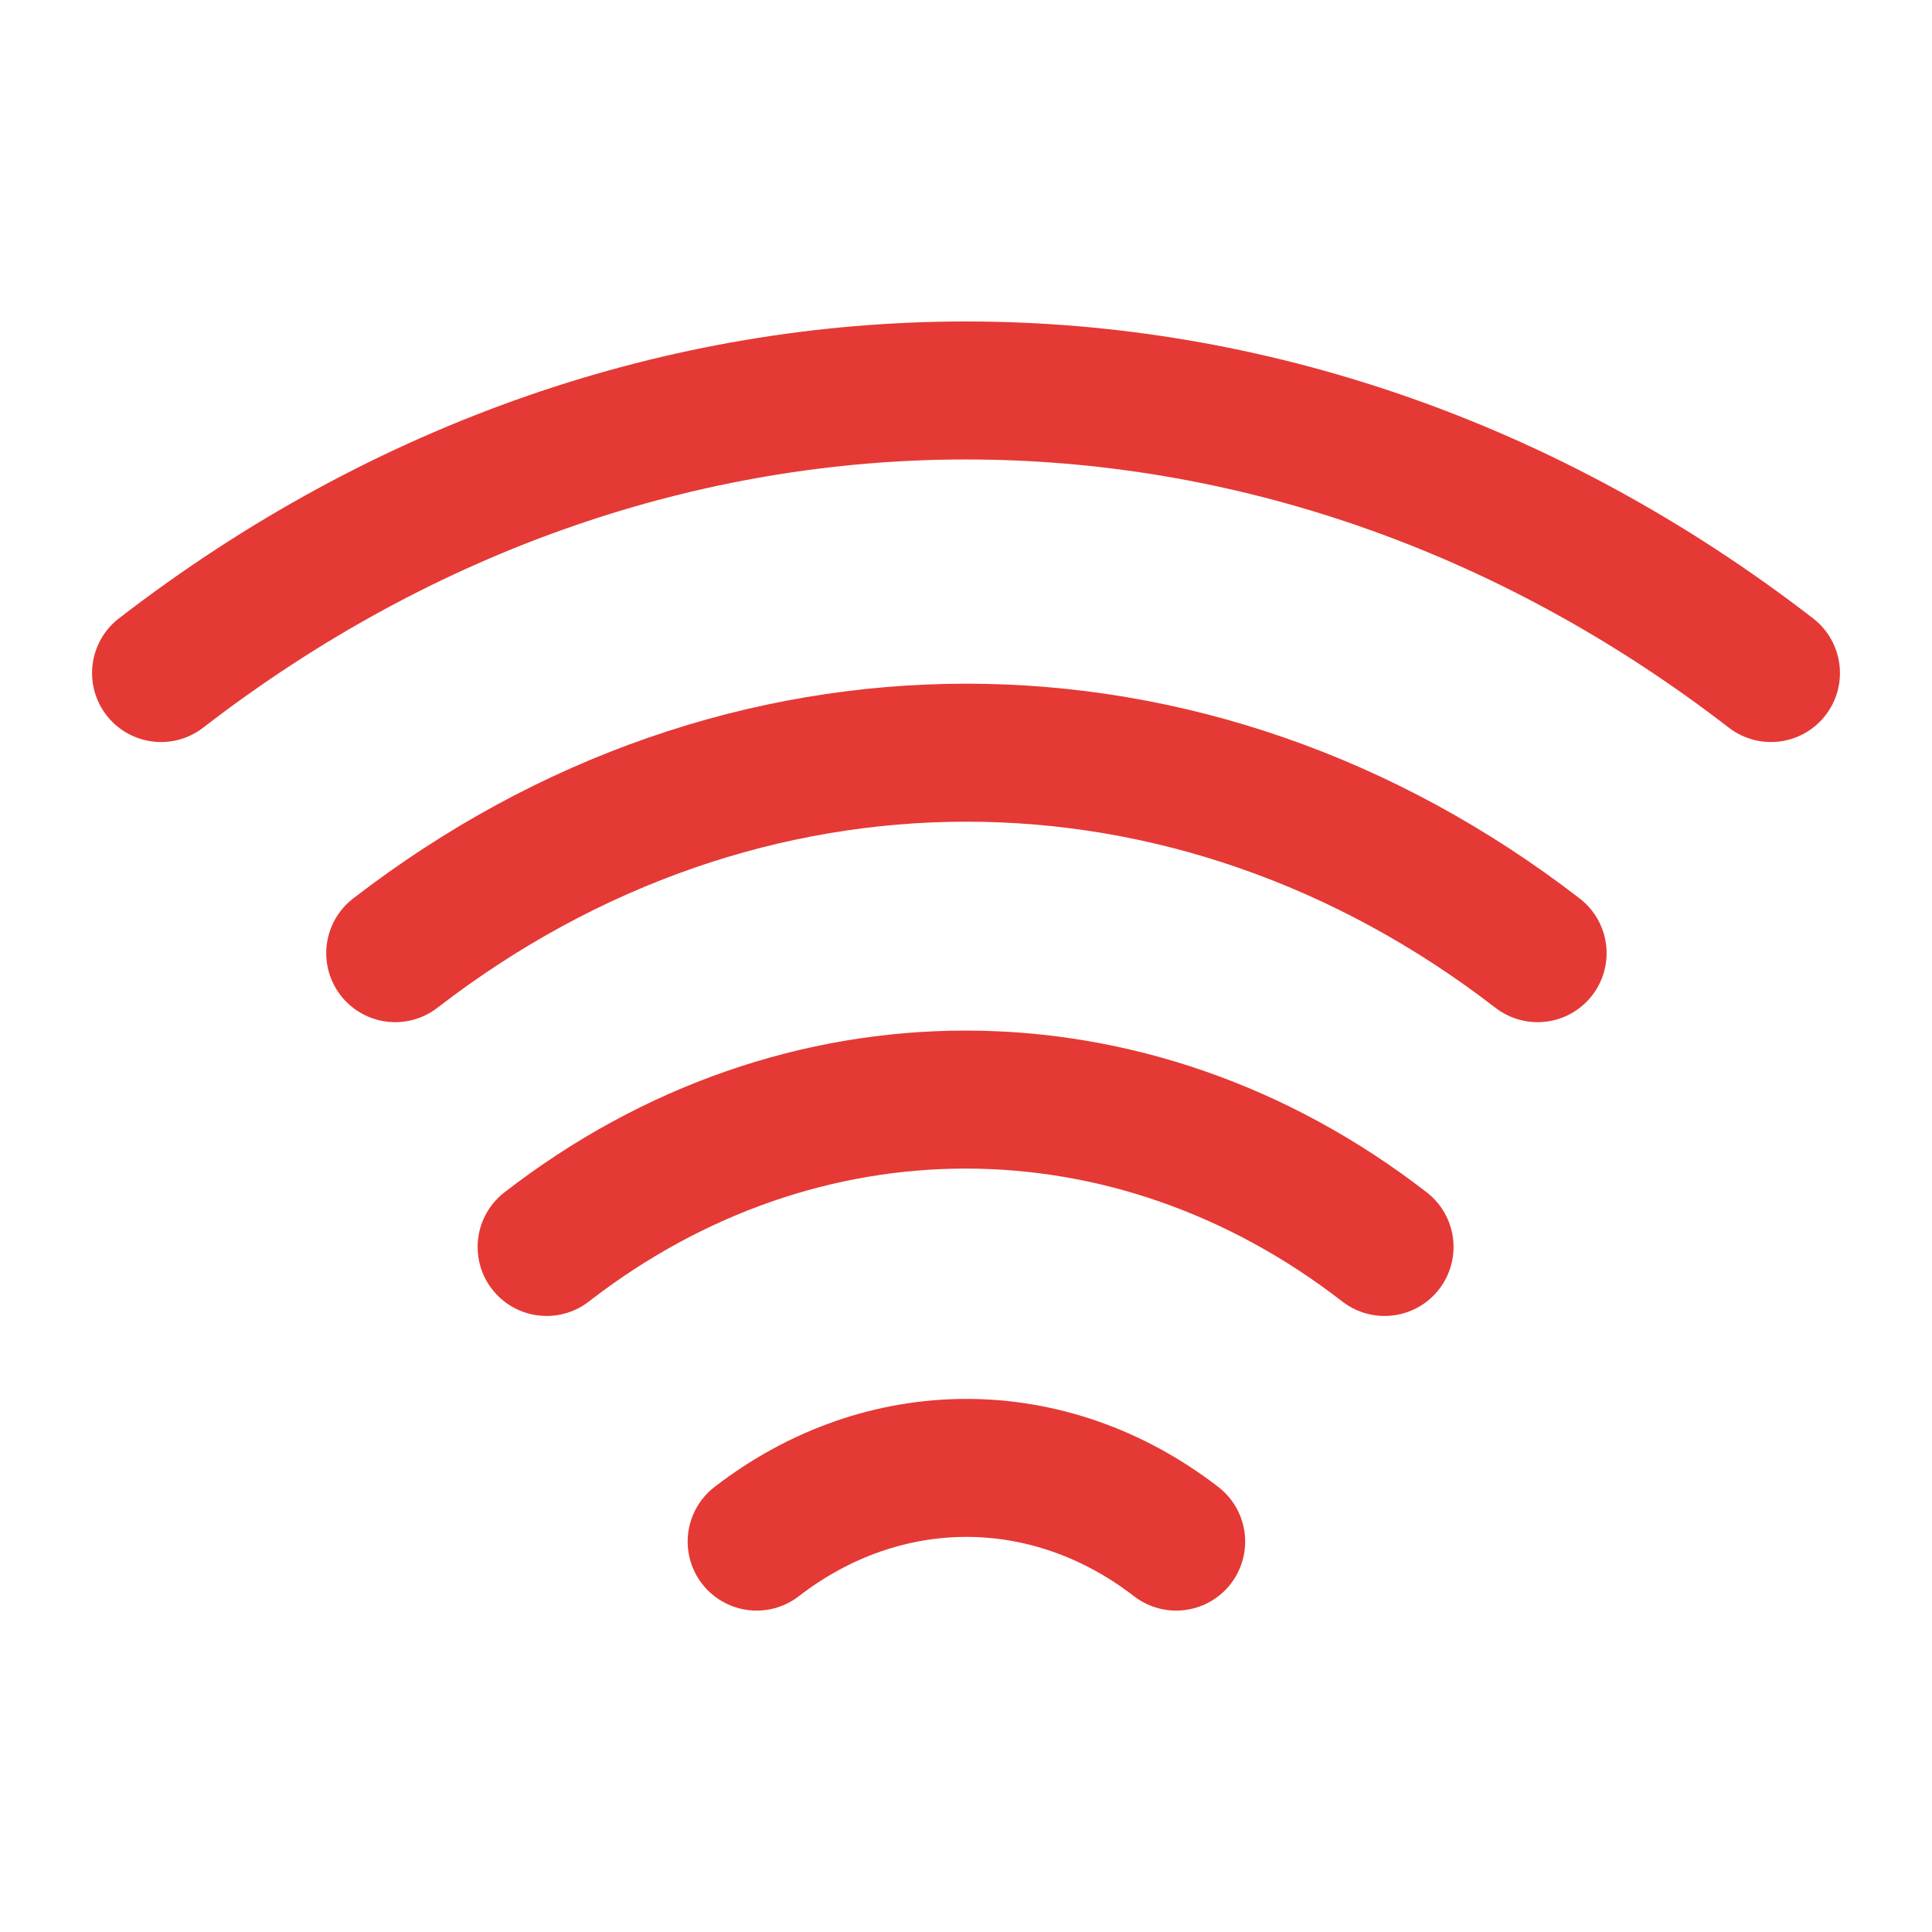 <svg width="14" height="14" viewBox="0 0 14 14" fill="none" xmlns="http://www.w3.org/2000/svg">
<path d="M2.864 6.907C5.373 4.97 8.633 4.97 11.142 6.907" stroke="#E53935" stroke-linecap="round" stroke-linejoin="round"/>
<path d="M1.167 4.877C4.702 2.147 9.298 2.147 12.833 4.877" stroke="#E53935" stroke-linecap="round" stroke-linejoin="round"/>
<path d="M3.961 9.036C5.798 7.612 8.196 7.612 10.033 9.036" stroke="#E53935" stroke-linecap="round" stroke-linejoin="round"/>
<path d="M5.483 11.171C6.405 10.459 7.601 10.459 8.523 11.171" stroke="#E53935" stroke-linecap="round" stroke-linejoin="round"/>
</svg>
